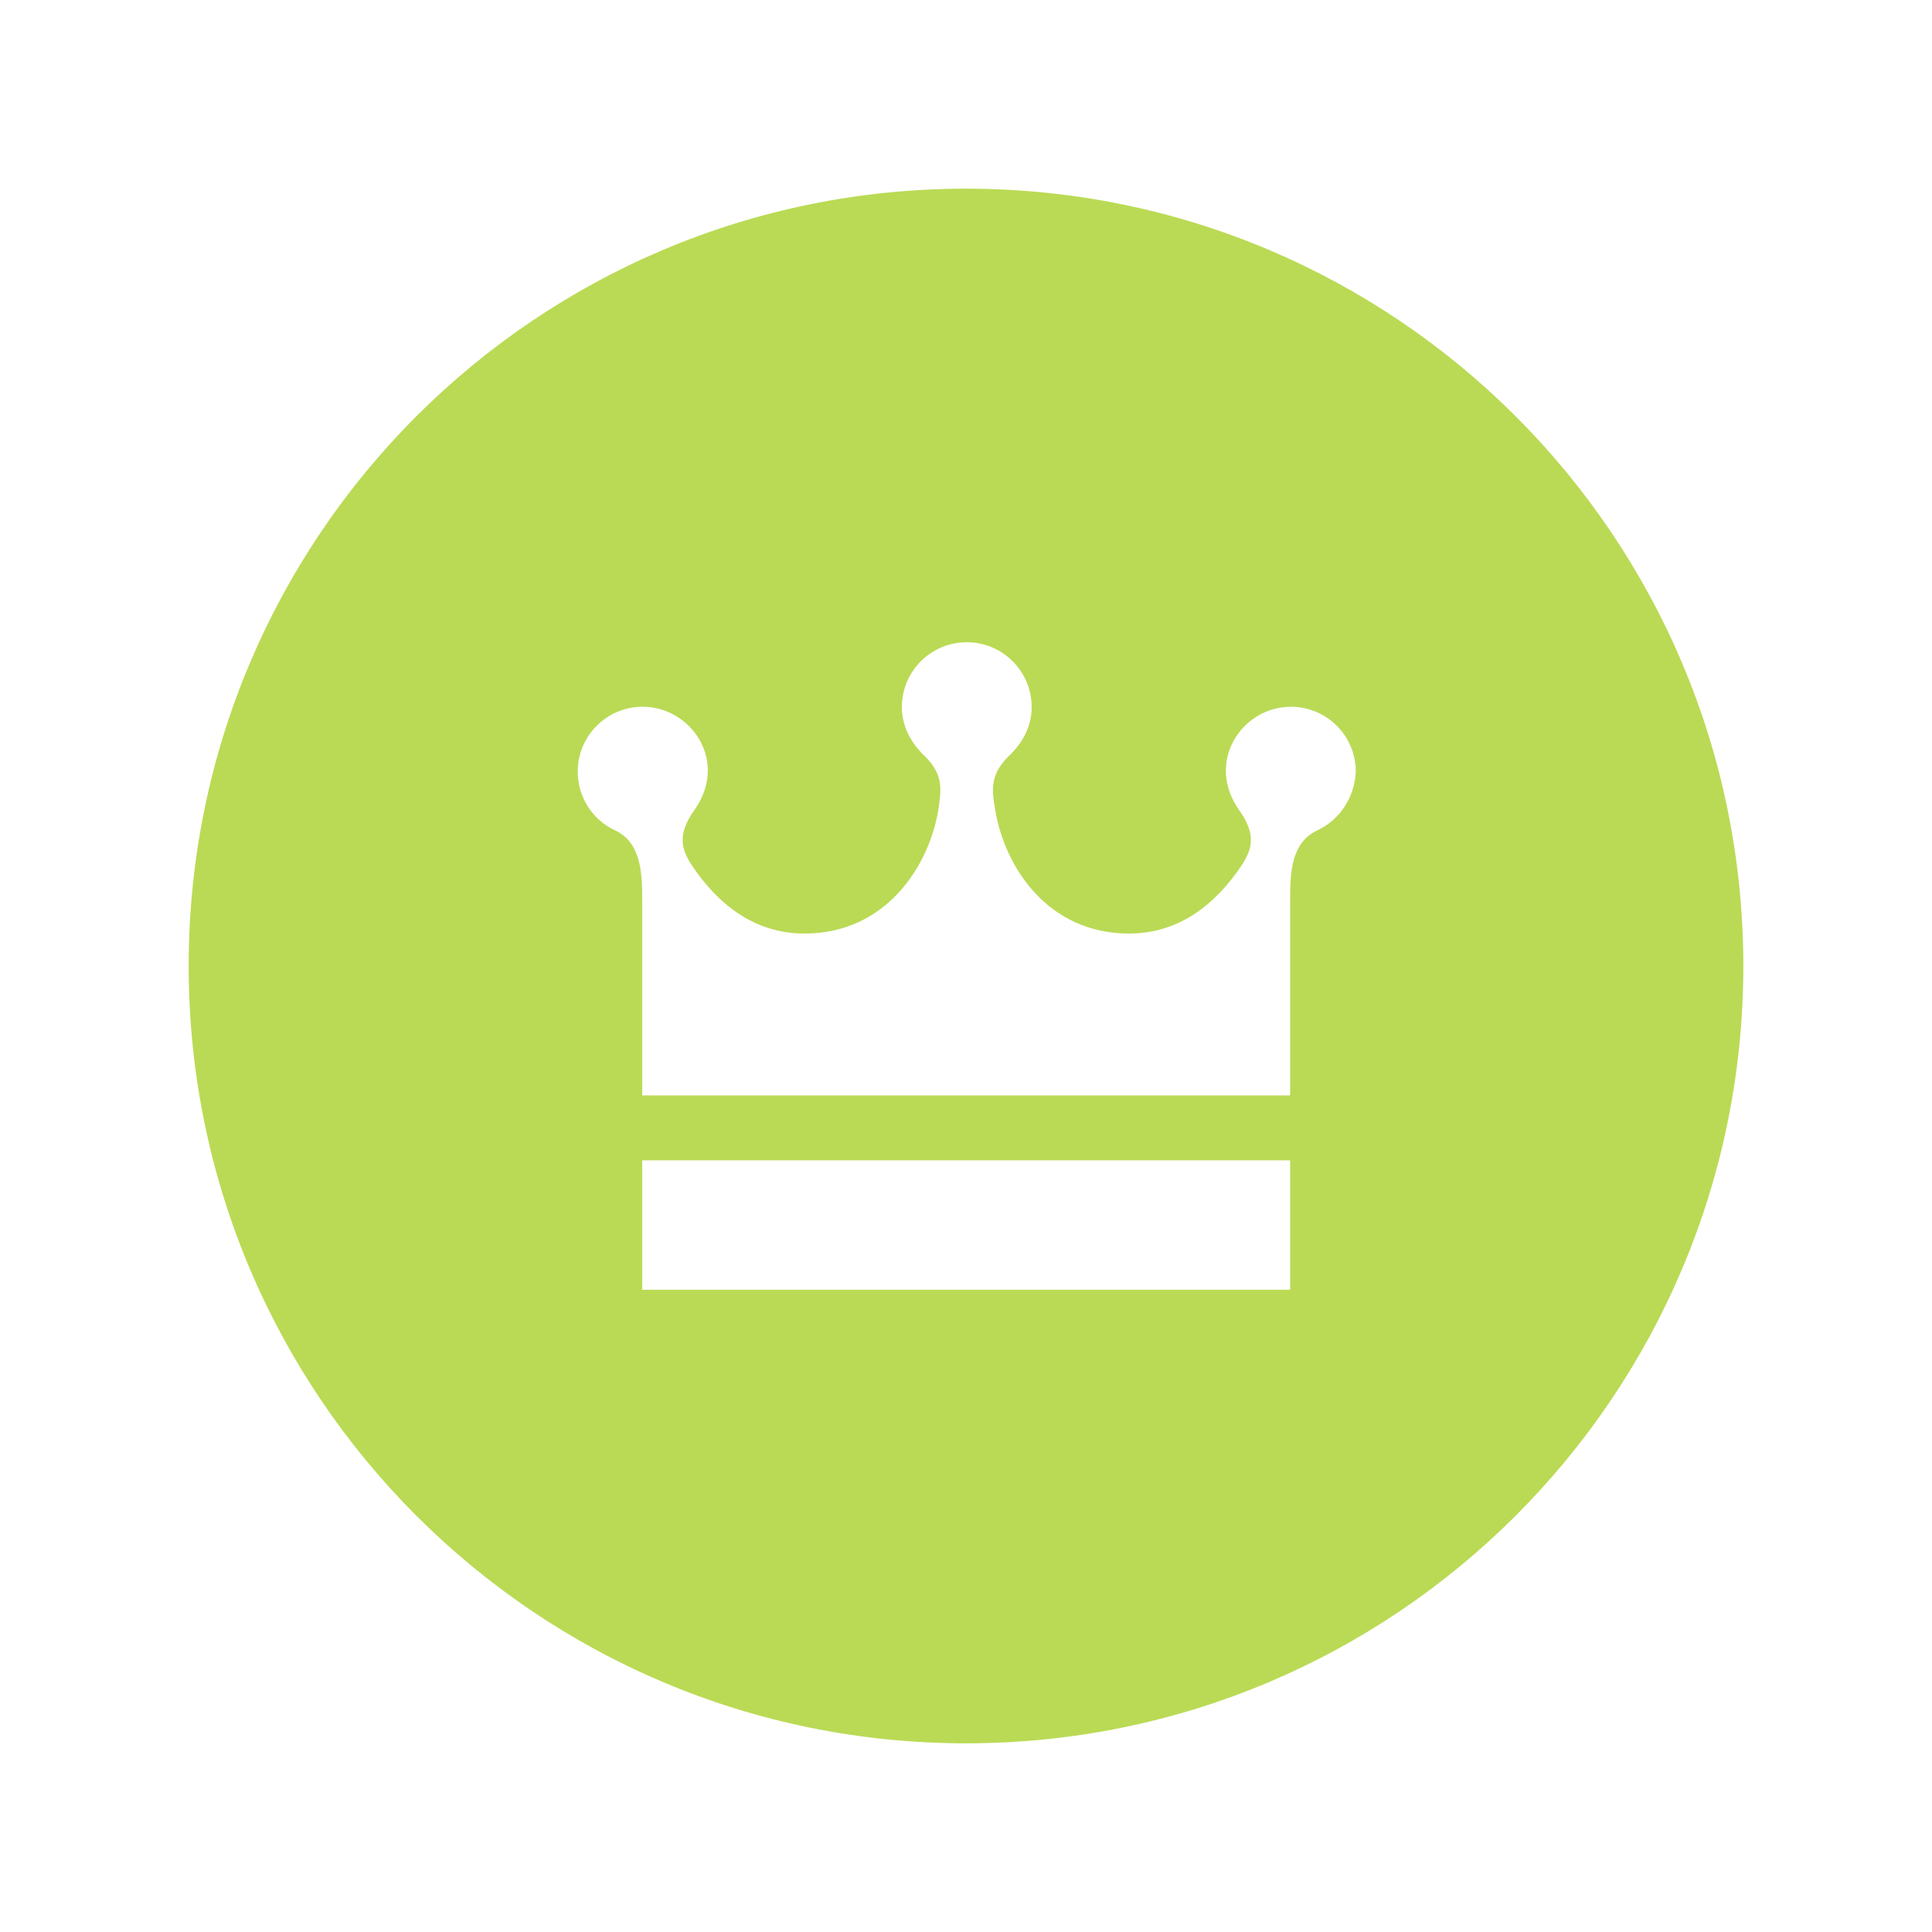 <?xml version="1.0" encoding="utf-8"?>
<!-- Generator: Adobe Illustrator 18.1.1, SVG Export Plug-In . SVG Version: 6.00 Build 0)  -->
<svg version="1.1" id="Calque_1" xmlns="http://www.w3.org/2000/svg" xmlns:xlink="http://www.w3.org/1999/xlink" x="0px" y="0px"
	 viewBox="0 0 512 512" enable-background="new 0 0 512 512" xml:space="preserve">
<path id="crown-7" fill="#BADA55" d="M256,50C142.2,50,50,142.2,50,256c0,113.8,92.2,206,206,206s206-92.2,206-206
	C462,142.2,369.8,50,256,50z M341.8,341.8H170.2v-34.3h171.7V341.8z M349.2,220c-7.1,3.3-7.3,11.3-7.3,18.6v51.7H170.2v-51.7
	c0-7.3-0.3-15.4-7.3-18.6c-5.8-2.7-9.8-8.7-9.8-15.5c0-9.5,7.7-17.2,17.2-17.2c12.9,0,22.9,14.5,13.7,27.4c-4.6,6.5-3.5,10.4-0.4,15
	c6.6,9.7,16.1,17.7,29.6,17.7c21.6,0,33.1-17.9,35.5-33c0.8-5.3,1.3-9.2-3.7-14.1c-3.5-3.3-6-7.8-6-12.9c0-9.5,7.7-17.2,17.2-17.2
	c9.5,0,17.2,7.7,17.2,17.2c0,5.2-2.5,9.6-6,12.9c-5,4.9-4.6,8.8-3.7,14.1c2.4,15.1,13.8,33,35.5,33c13.5,0,23-8,29.6-17.7
	c3.1-4.6,4.2-8.5-0.4-15c-9.1-12.9,0.8-27.4,13.7-27.4c9.5,0,17.2,7.7,17.2,17.2C359,211.3,355,217.3,349.2,220z"/>
</svg>
